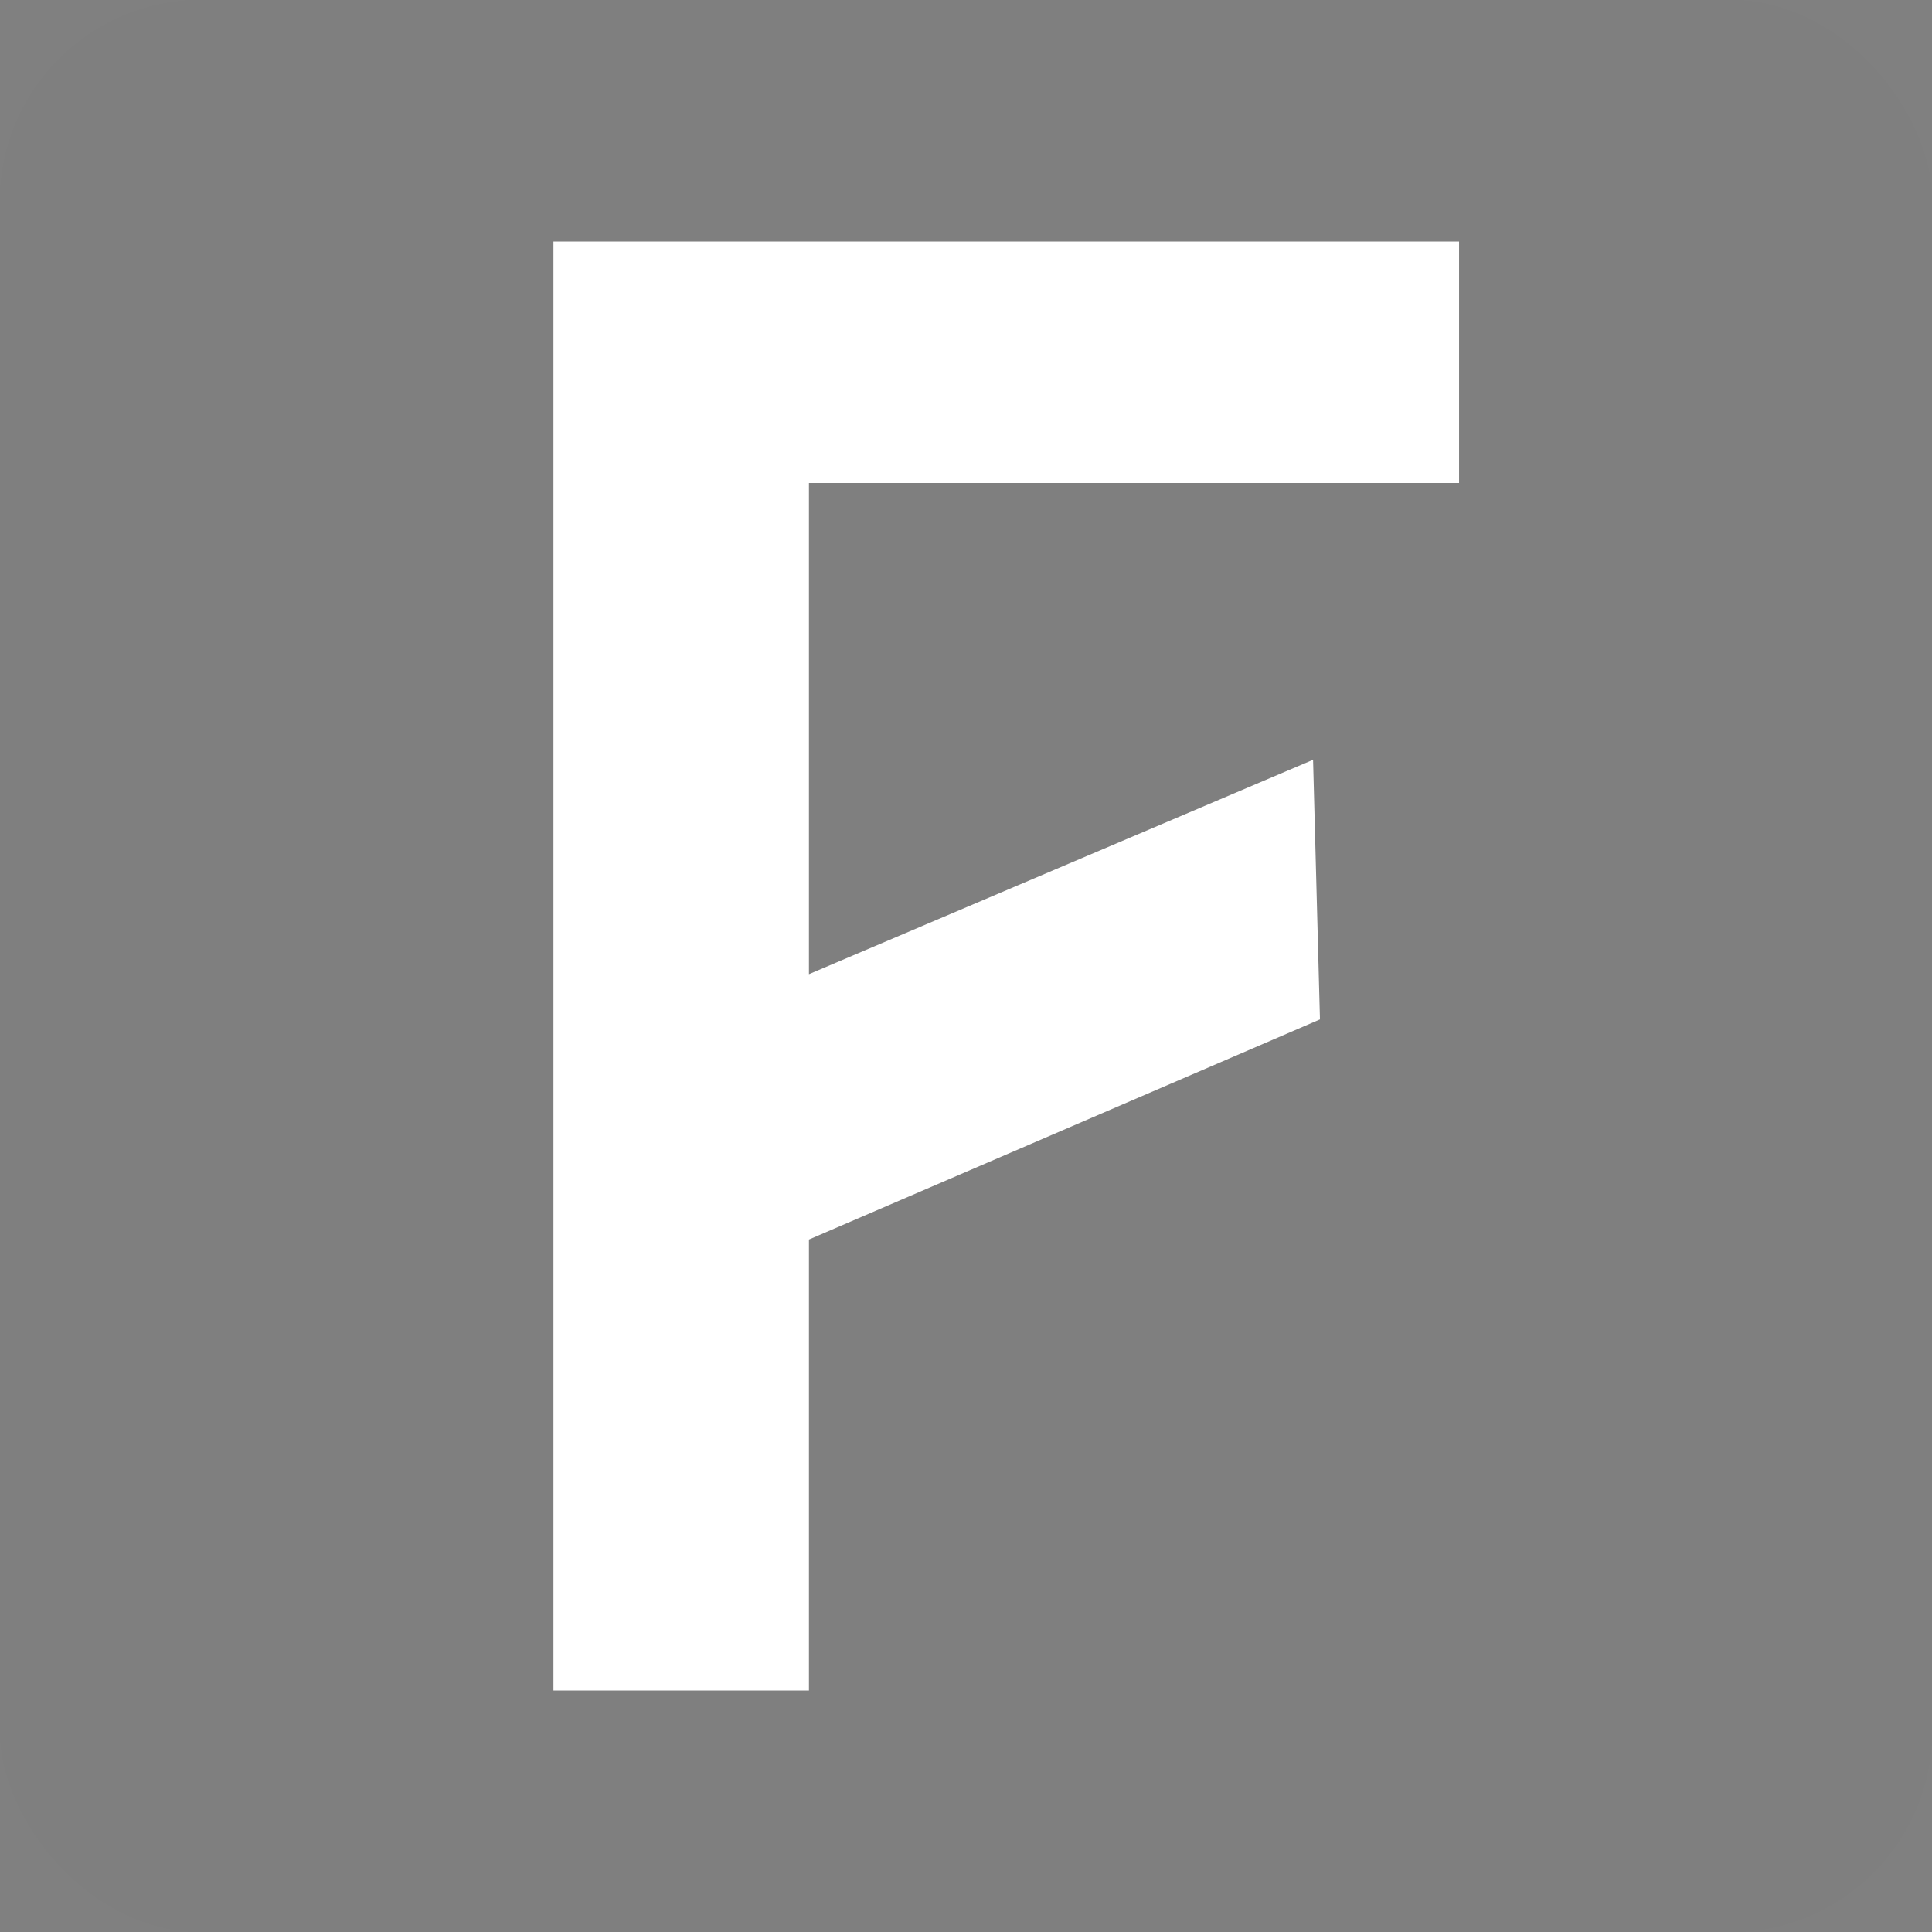 <svg width="48" height="48" viewBox="0 0 48 48" fill="none" xmlns="http://www.w3.org/2000/svg">
<rect x="0" y="0" width="48" height="48" fill="#808080" stroke="none"/>
<g clip-path="url(#clip0_3338_14071)">
<rect width="48" height="48" rx="5" fill="#181920" fill-opacity="0.01"/>
<path d="M13.75 6V42H20.098V30.796L32.794 25.327L32.623 18.877L20.098 24.203V12H36.25V6H13.75Z" fill="white"/>
</g>
<defs>
<clipPath id="clip0_3338_14071">
<rect width="48" height="48" rx="5" fill="white"/>
</clipPath>
</defs>
</svg>
